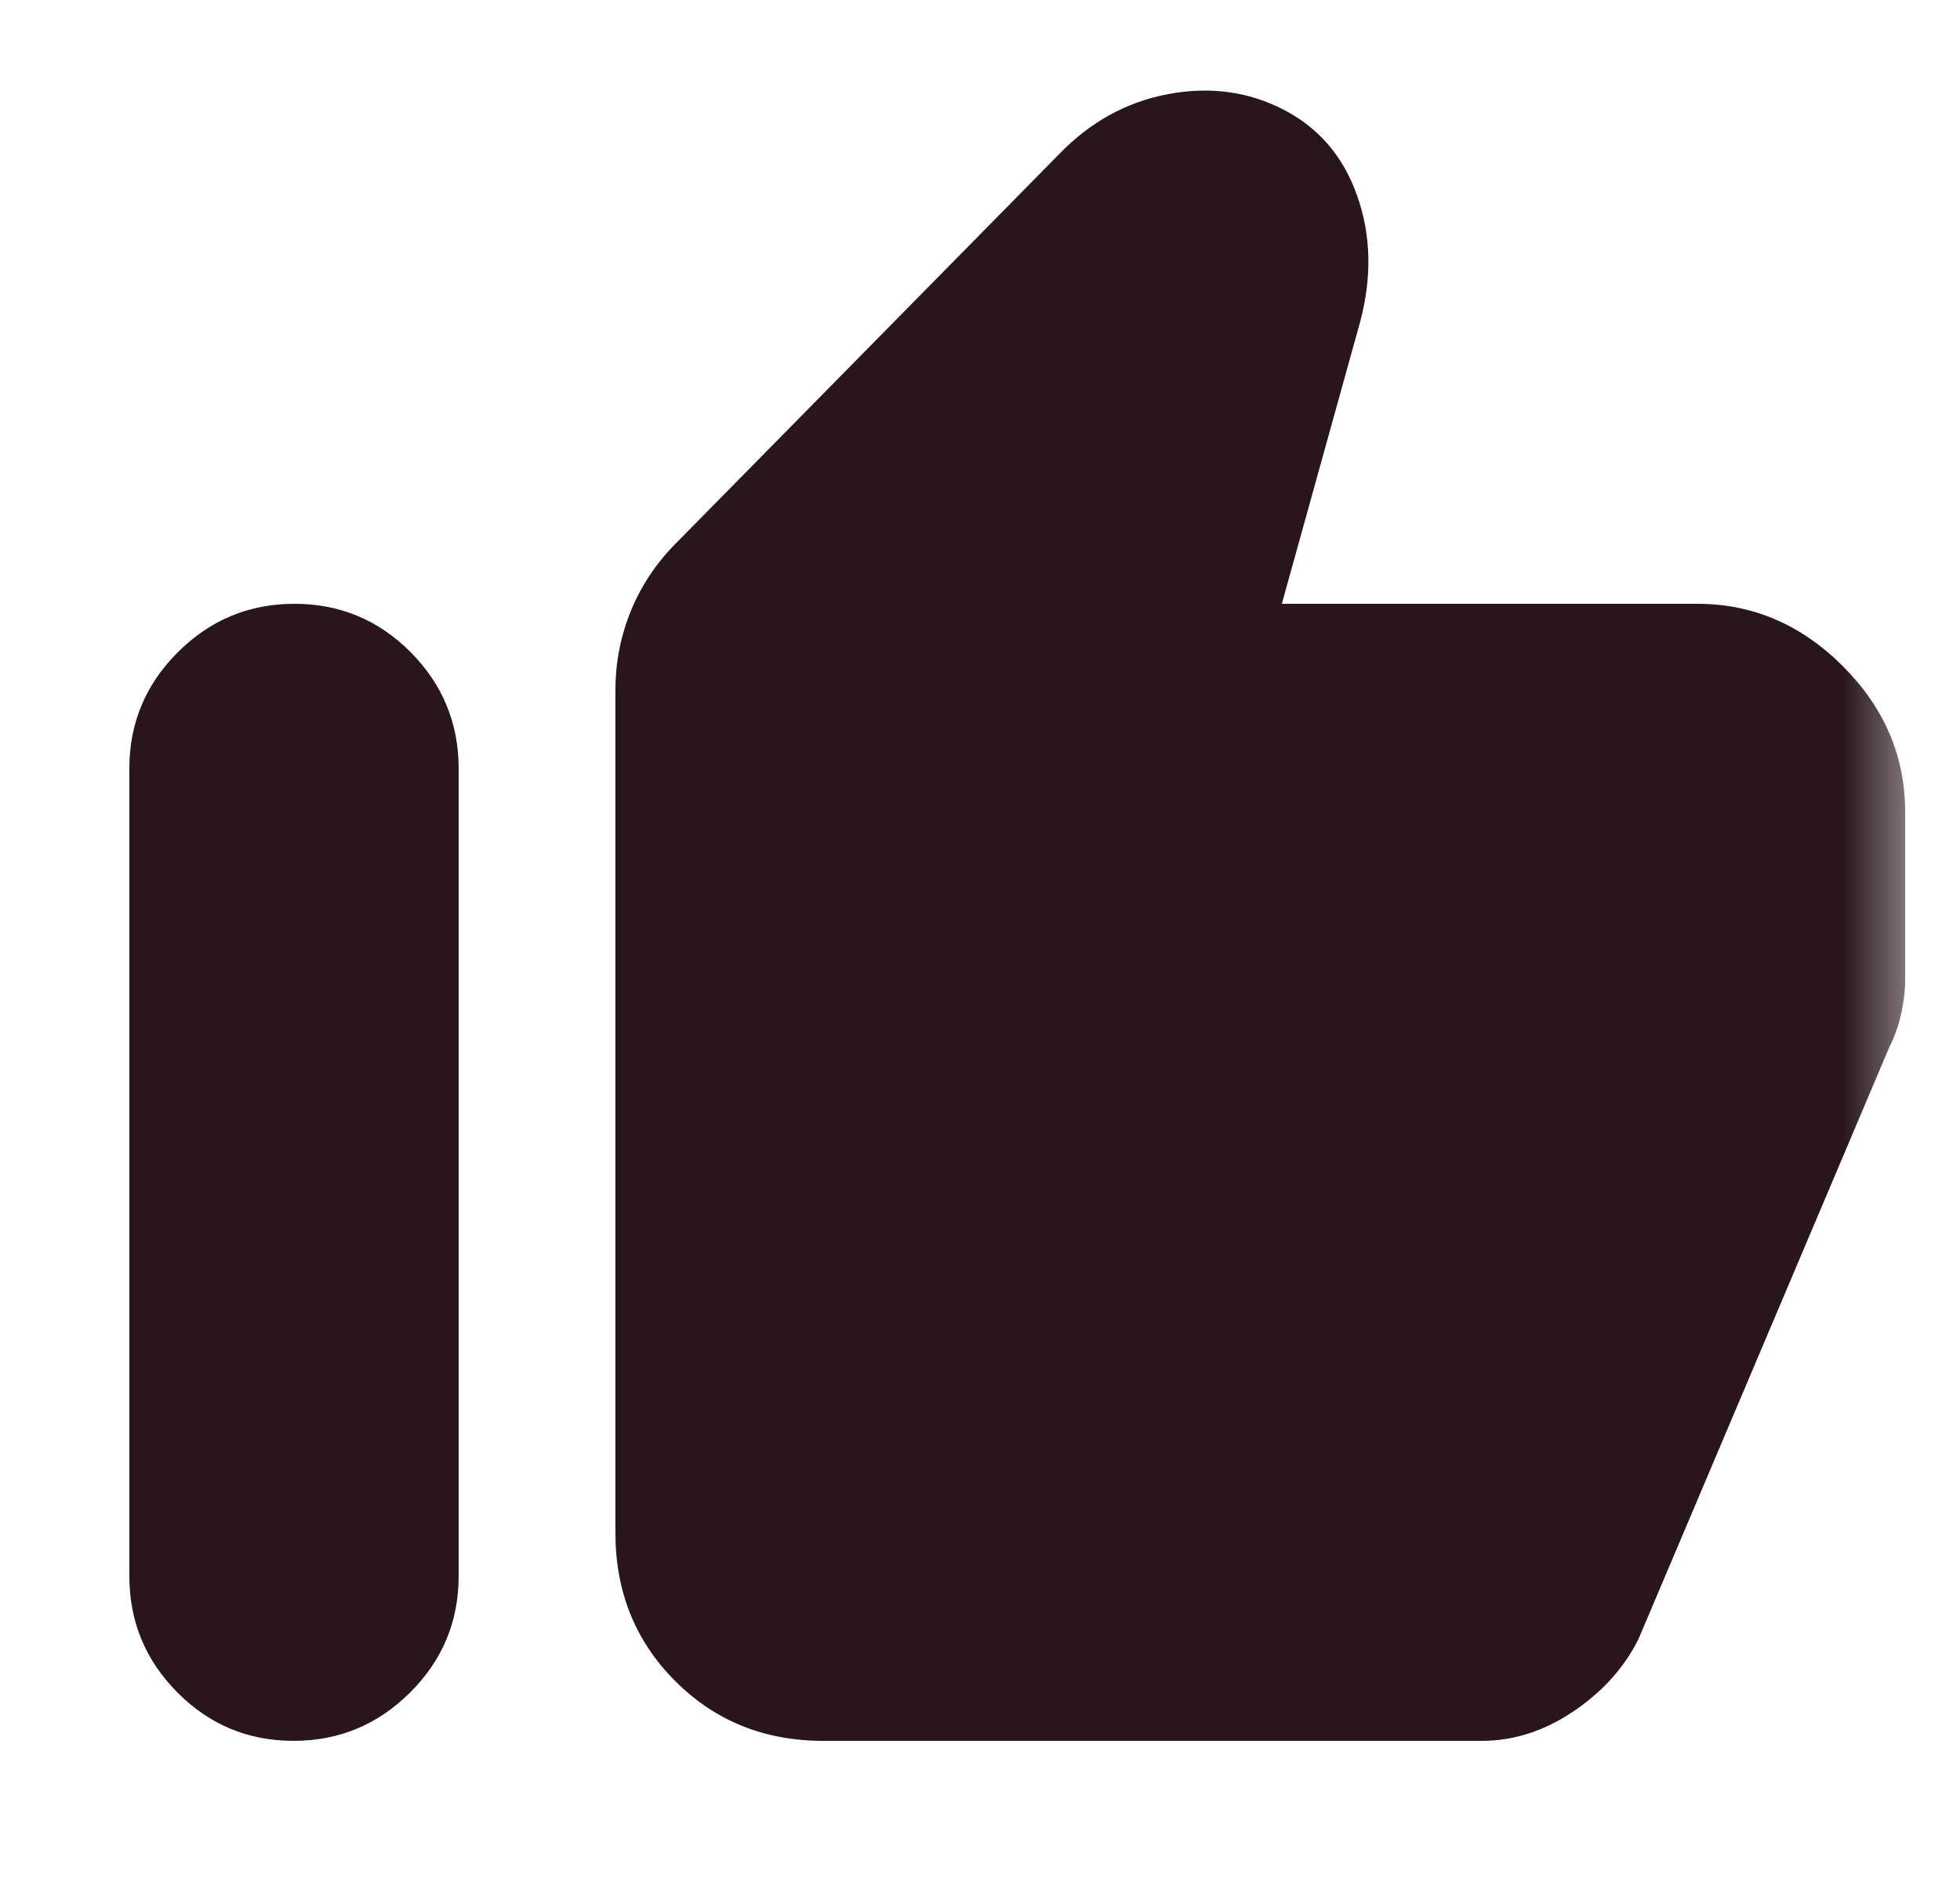 <svg width="25" height="24" viewBox="0 0 25 24" fill="none" xmlns="http://www.w3.org/2000/svg">
  <mask id="mask0_82_83" style="mask-type:alpha" maskUnits="userSpaceOnUse" x="0" y="0" width="25" height="24">
    <rect x="0.5" width="24" height="24" fill="#D9D9D9"/>
  </mask>
  <g mask="url(#mask0_82_83)">
    <path d="M21.65 7.7C22.357 7.7 22.975 7.965 23.505 8.495C24.035 9.025 24.3 9.643 24.3 10.35V12.511C24.3 12.637 24.283 12.775 24.25 12.926C24.217 13.077 24.167 13.218 24.1 13.35L20.9 20.9C20.717 21.267 20.439 21.575 20.068 21.825C19.696 22.075 19.307 22.2 18.9 22.2H10.5C9.75 22.2 9.121 21.946 8.613 21.438C8.104 20.929 7.85 20.3 7.85 19.55V8.8C7.85 8.444 7.917 8.106 8.05 7.783C8.183 7.461 8.375 7.175 8.625 6.925L13.5 1.975C13.9 1.558 14.367 1.3 14.9 1.2C15.433 1.1 15.925 1.167 16.375 1.4C16.825 1.633 17.137 2 17.312 2.5C17.488 3 17.5 3.533 17.35 4.1L16.35 7.7H21.65ZM3.744 22.2C3.165 22.2 2.671 21.994 2.263 21.583C1.854 21.172 1.65 20.677 1.65 20.1V9.8C1.65 9.223 1.856 8.728 2.269 8.317C2.681 7.906 3.177 7.7 3.756 7.7C4.335 7.7 4.829 7.906 5.238 8.317C5.646 8.728 5.85 9.223 5.85 9.8V20.1C5.85 20.677 5.644 21.172 5.231 21.583C4.819 21.994 4.323 22.2 3.744 22.2Z" fill="#28161C"/>
  </g>
</svg>